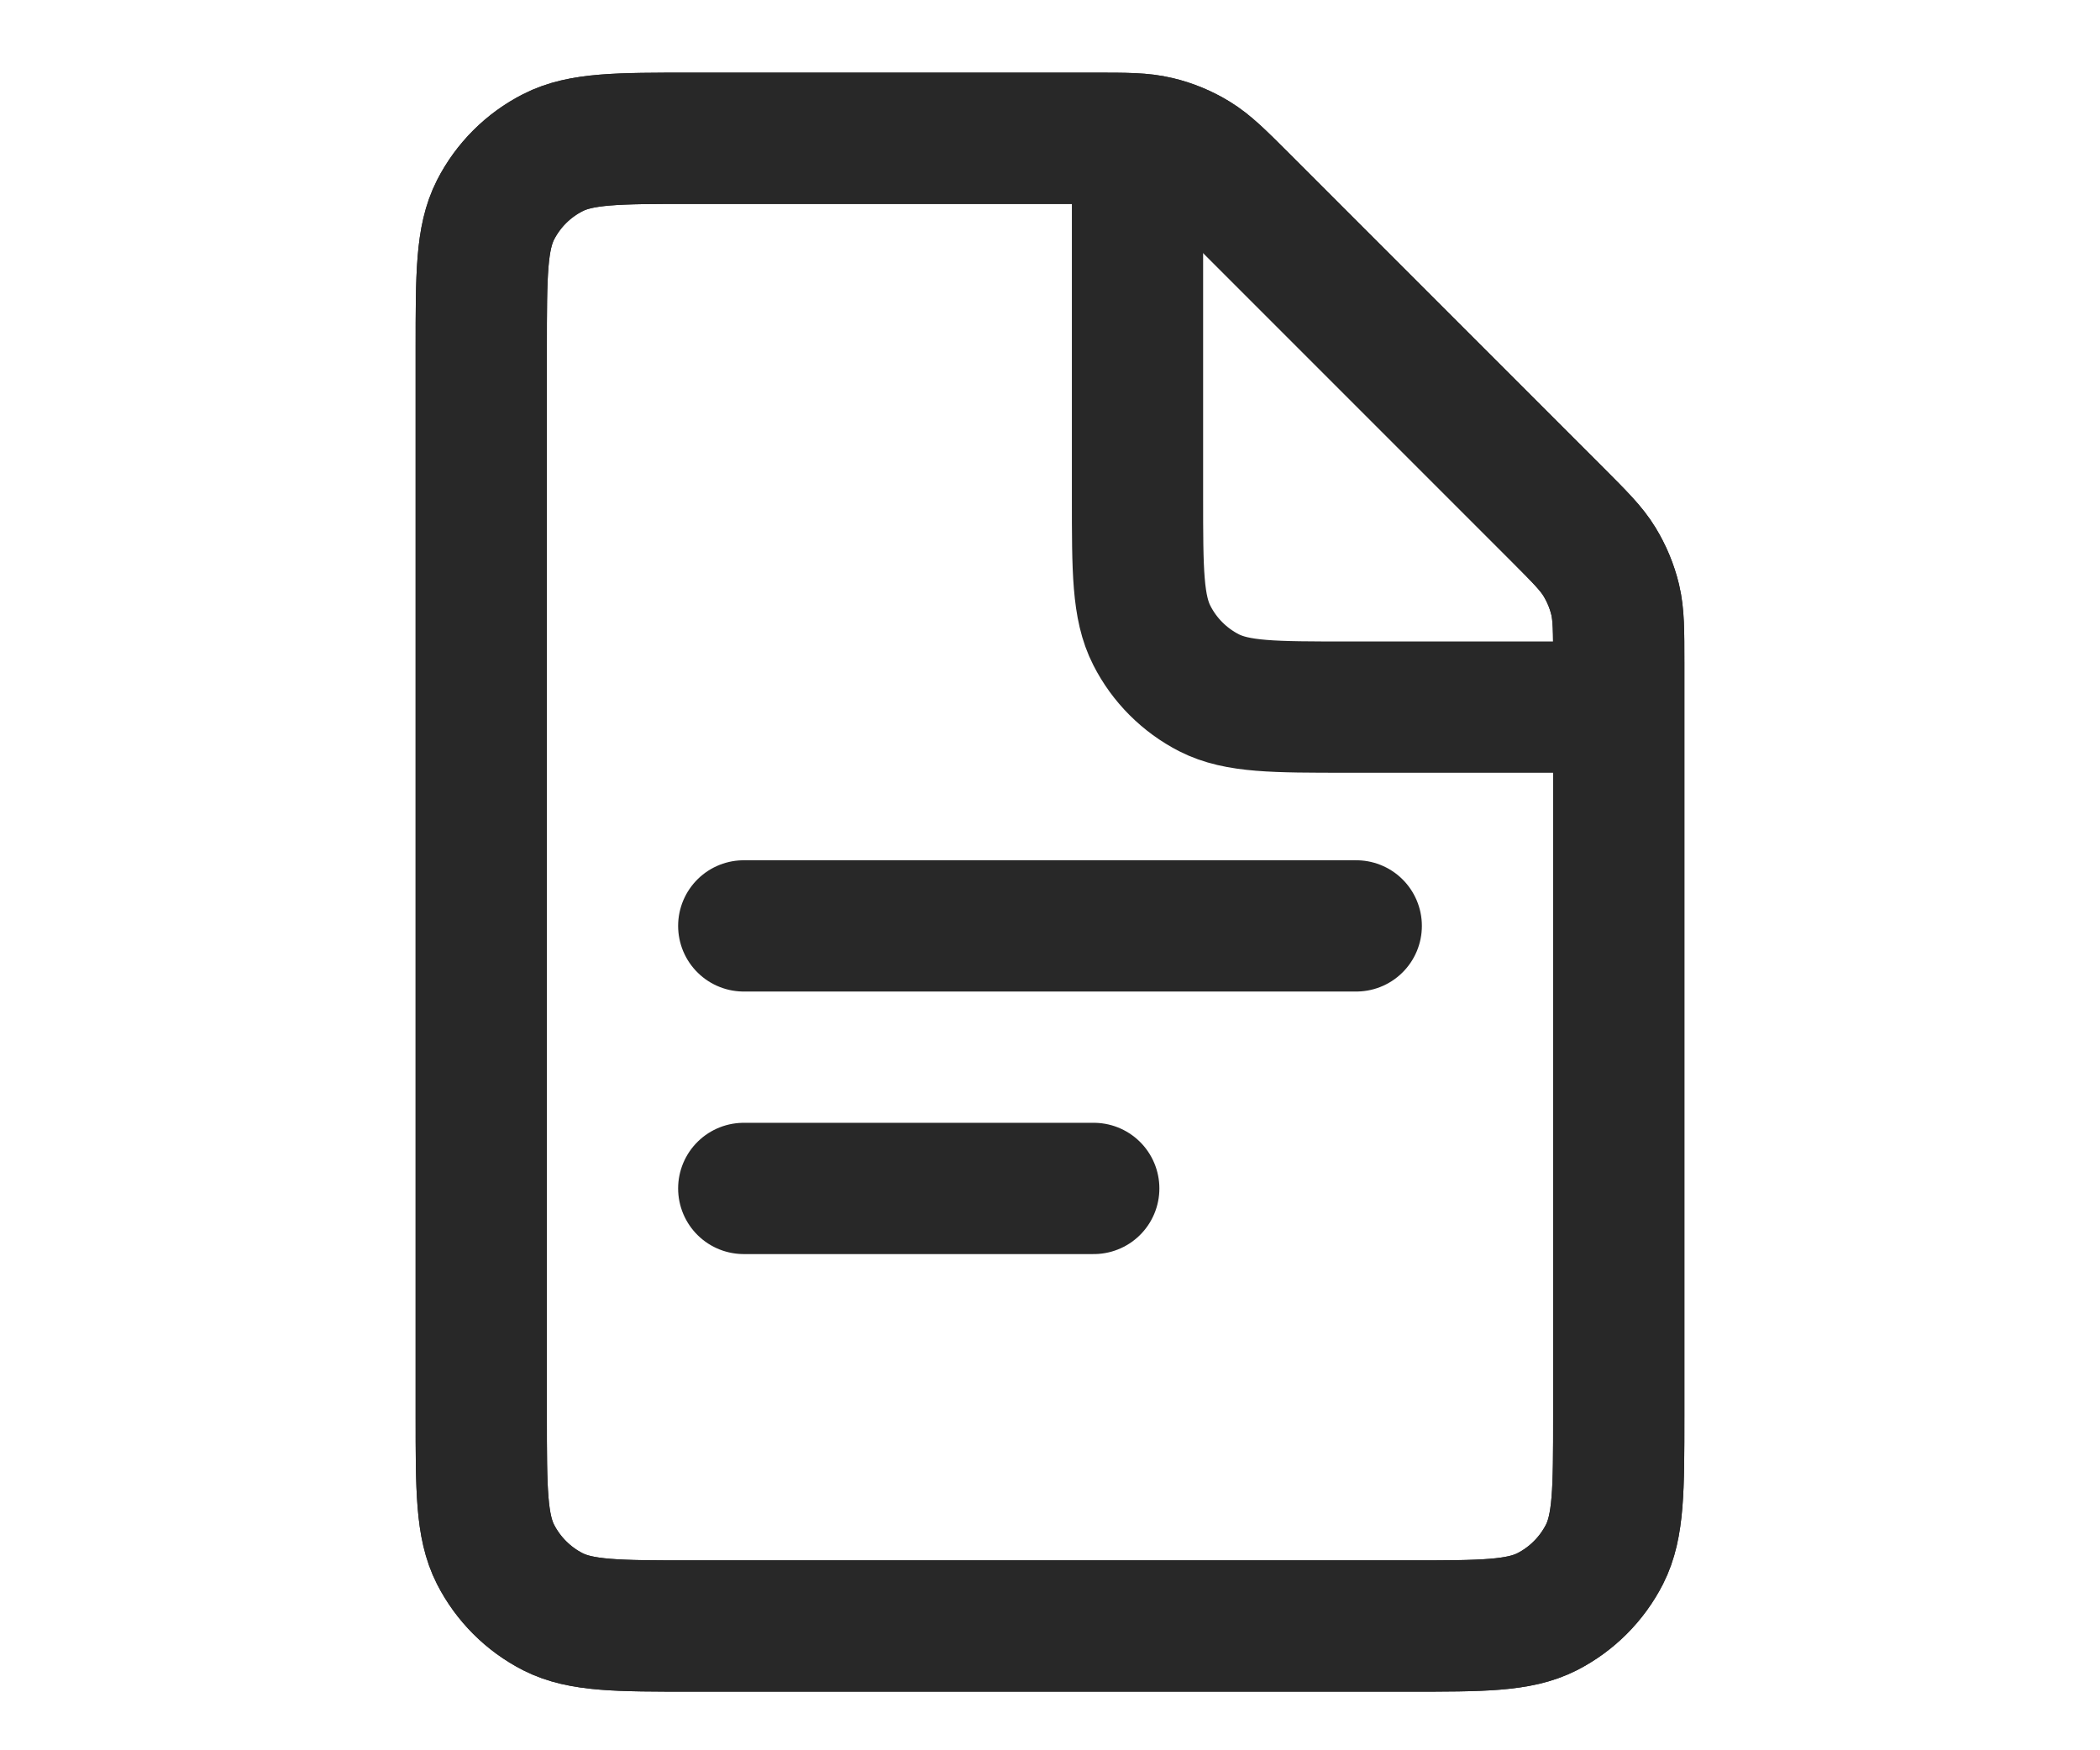 <svg
  width="24"
  height="20"
  viewBox="0 0 24 20"
  fill="none"
  xmlns="http://www.w3.org/2000/svg"
>
  <path
    d="M5.5 3.98C5.5 3.14 5.5 2.72 5.663 2.399C5.807 2.117 6.037 1.887 6.319 1.744C6.64 1.58 7.06 1.58 7.9 1.58H12.506C12.873 1.58 13.056 1.58 13.229 1.622C13.382 1.658 13.528 1.719 13.662 1.801C13.814 1.894 13.944 2.024 14.203 2.283L17.797 5.877C18.056 6.137 18.186 6.266 18.279 6.418C18.361 6.552 18.422 6.698 18.459 6.851C18.5 7.024 18.5 7.207 18.5 7.574V16.18C18.5 17.02 18.5 17.44 18.337 17.761C18.193 18.043 17.963 18.273 17.681 18.417C17.36 18.58 16.94 18.58 16.1 18.58H7.9C7.06 18.58 6.64 18.58 6.319 18.417C6.037 18.273 5.807 18.043 5.663 17.761C5.5 17.44 5.5 17.02 5.5 16.18V3.98Z"
    stroke="#282828"
    stroke-width="1.5"
  />
  <path
    d="M5.5 3.98C5.5 3.14 5.5 2.72 5.663 2.399C5.807 2.117 6.037 1.887 6.319 1.744C6.64 1.58 7.06 1.58 7.9 1.58H12.506C12.873 1.58 13.056 1.58 13.229 1.622C13.382 1.658 13.528 1.719 13.662 1.801C13.814 1.894 13.944 2.024 14.203 2.283L17.797 5.877C18.056 6.137 18.186 6.266 18.279 6.418C18.361 6.552 18.422 6.698 18.459 6.851C18.5 7.024 18.5 7.207 18.5 7.574V16.18C18.5 17.02 18.5 17.44 18.337 17.761C18.193 18.043 17.963 18.273 17.681 18.417C17.36 18.58 16.94 18.58 16.1 18.58H7.9C7.06 18.58 6.64 18.58 6.319 18.417C6.037 18.273 5.807 18.043 5.663 17.761C5.5 17.44 5.5 17.02 5.5 16.18V3.98Z"
    stroke="#282828"
    stroke-width="1.5"
  />
  <path
    d="M8.5 10.58L15.5 10.58"
    stroke="#282828"
    stroke-width="1.5"
    stroke-linecap="round"
  />
  <path
    d="M8.5 13.58L12.5 13.58"
    stroke="#282828"
    stroke-width="1.5"
    stroke-linecap="round"
  />
  <path
    d="M13 2.08V5.68C13 6.52 13 6.94 13.164 7.261C13.307 7.543 13.537 7.773 13.819 7.917C14.14 8.08 14.56 8.08 15.4 8.08H18"
    stroke="#282828"
    stroke-width="1.5"
  />
</svg>

